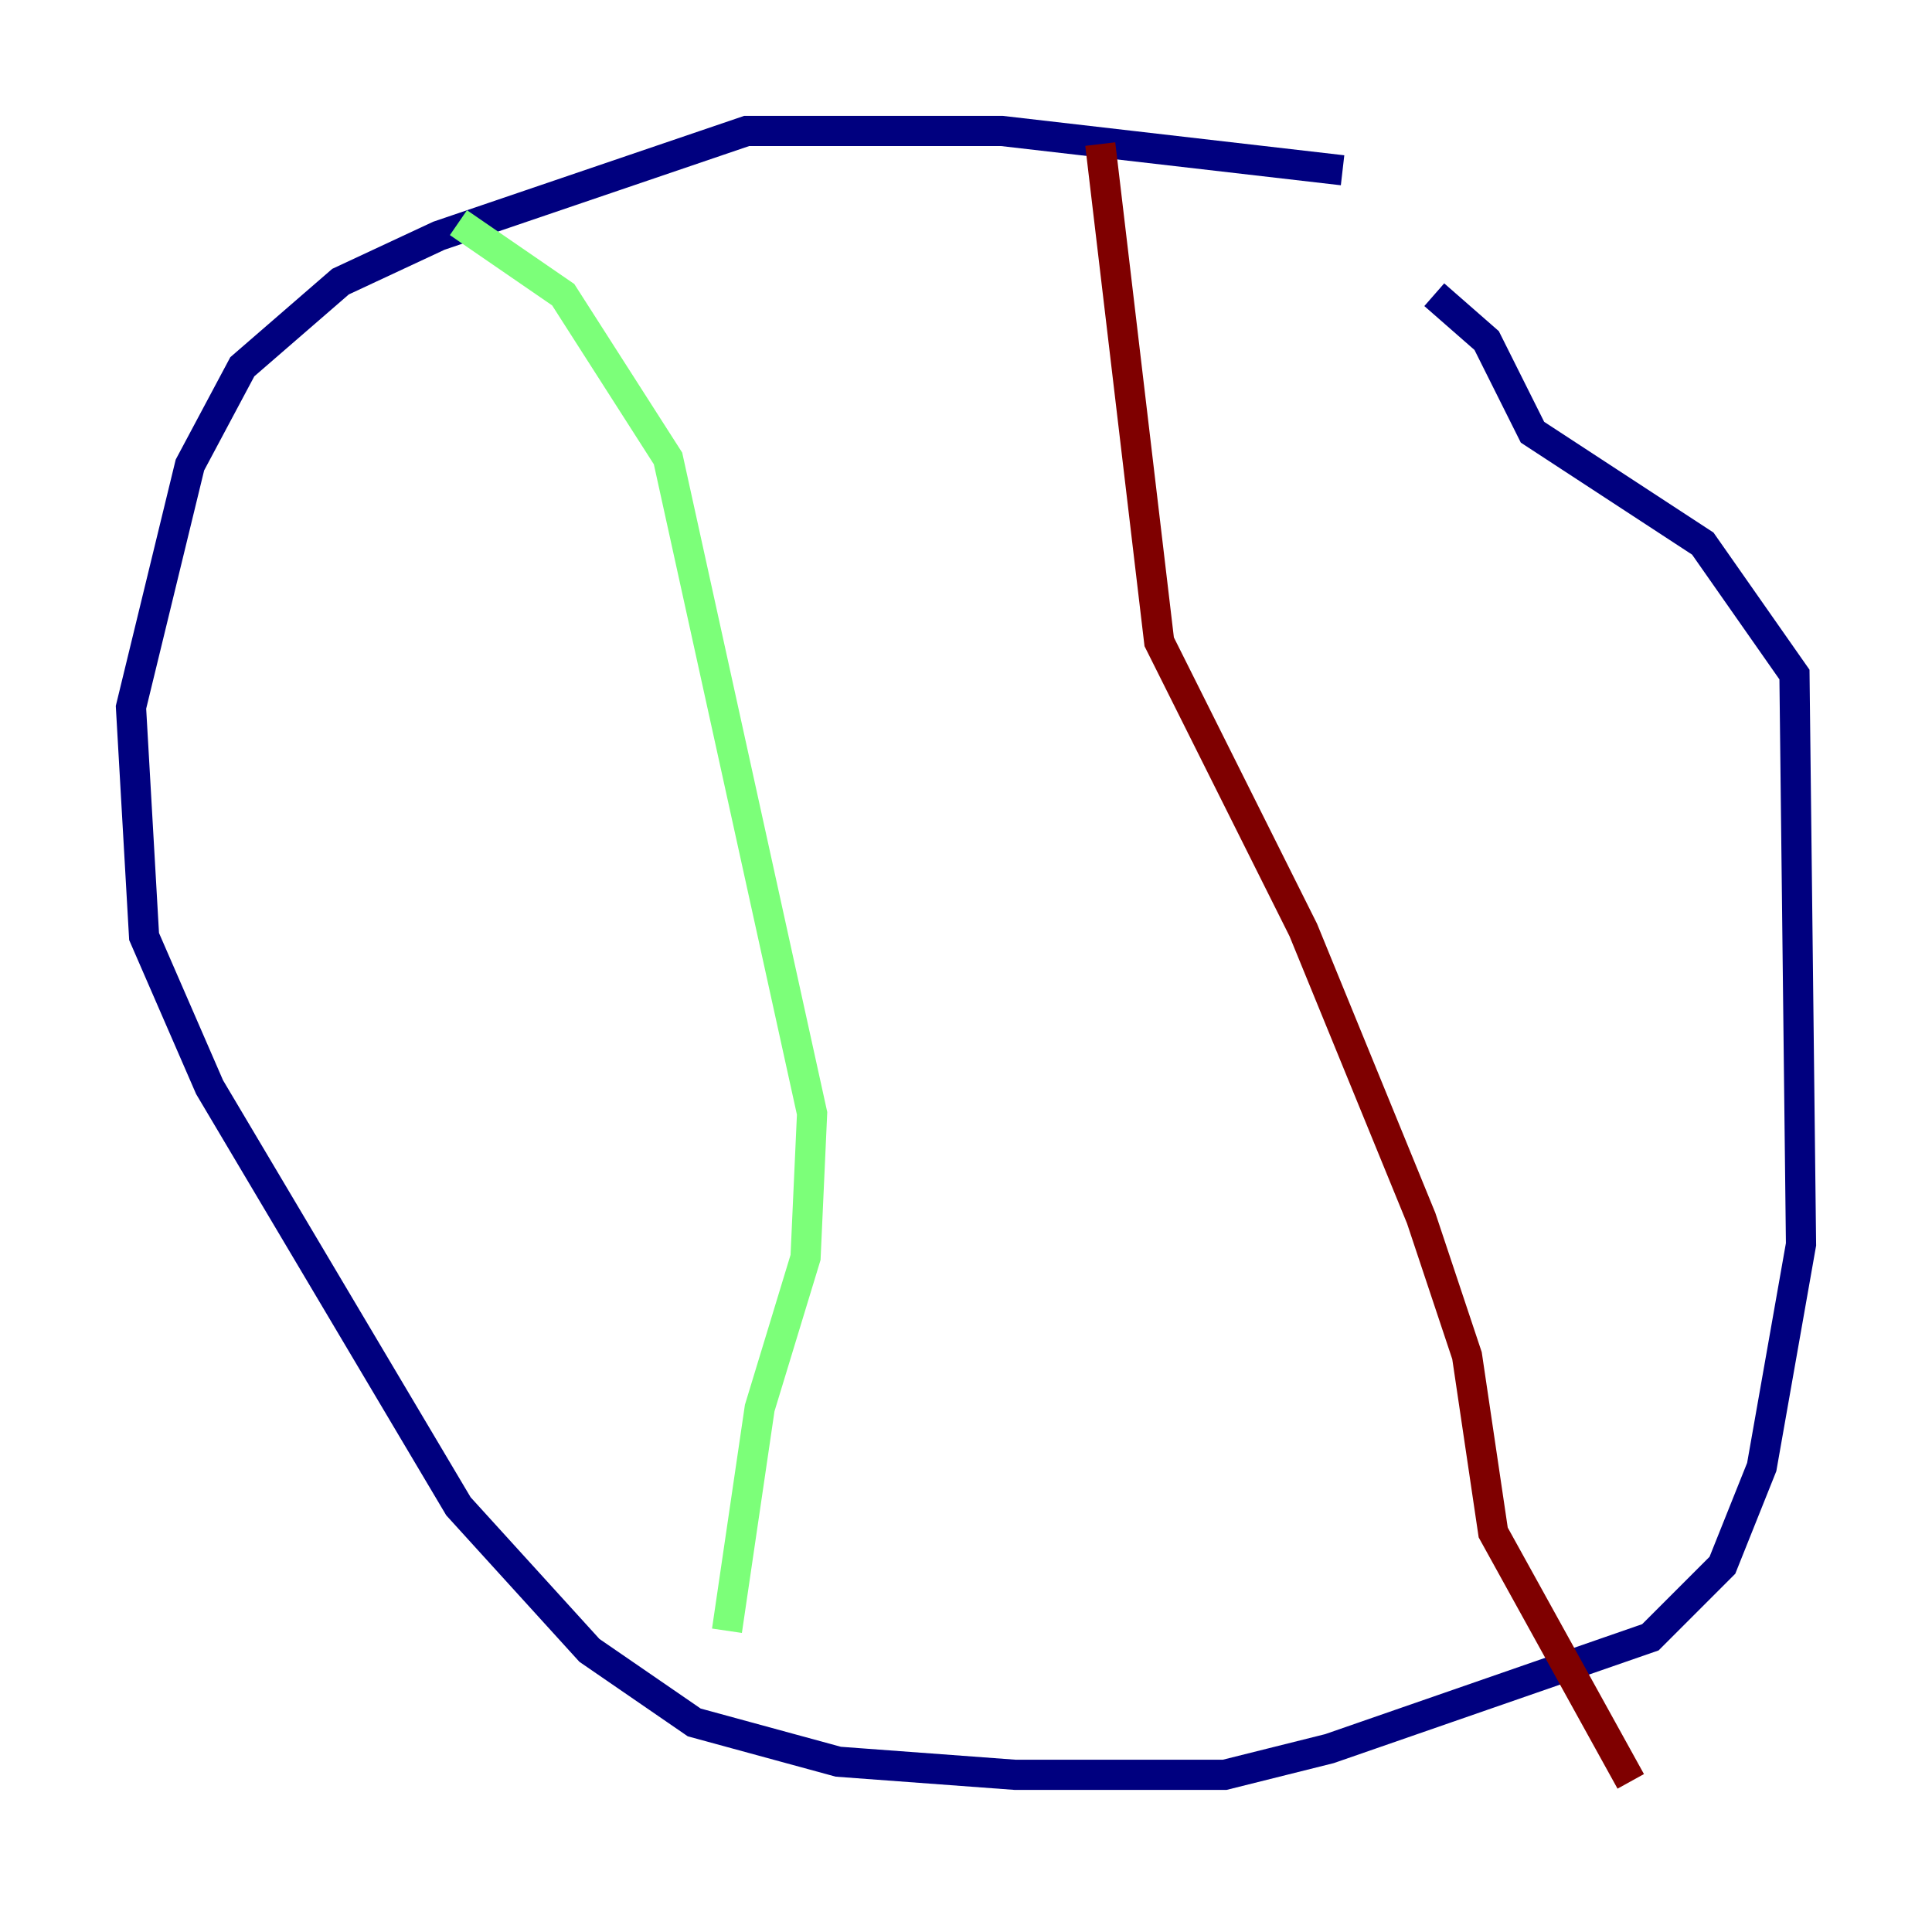 <?xml version="1.0" encoding="utf-8" ?>
<svg baseProfile="tiny" height="128" version="1.2" viewBox="0,0,128,128" width="128" xmlns="http://www.w3.org/2000/svg" xmlns:ev="http://www.w3.org/2001/xml-events" xmlns:xlink="http://www.w3.org/1999/xlink"><defs /><polyline fill="none" points="88.949,11.281 66.386,8.678 49.464,8.678 29.071,15.62 22.563,18.658 16.054,24.298 12.583,30.807 8.678,46.861 9.546,62.047 13.885,72.027 30.373,99.797 39.051,109.342 45.993,114.115 55.539,116.719 67.254,117.586 81.139,117.586 88.081,115.851 109.342,108.475 114.115,103.702 116.719,97.193 119.322,82.441 118.888,44.691 112.814,36.014 101.532,28.637 98.495,22.563 95.024,19.525" stroke="#00007f" stroke-width="2" /><polyline fill="none" points="30.373,14.752 37.315,19.525 44.258,30.373 53.803,73.763 53.37,83.308 50.332,93.288 48.163,108.041" stroke="#7cff79" stroke-width="2" /><polyline fill="none" points="72.895,9.546 76.8,42.522 86.346,61.614 94.156,80.705 97.193,89.817 98.929,101.532 108.041,118.02" stroke="#7f0000" stroke-width="2" /></svg>